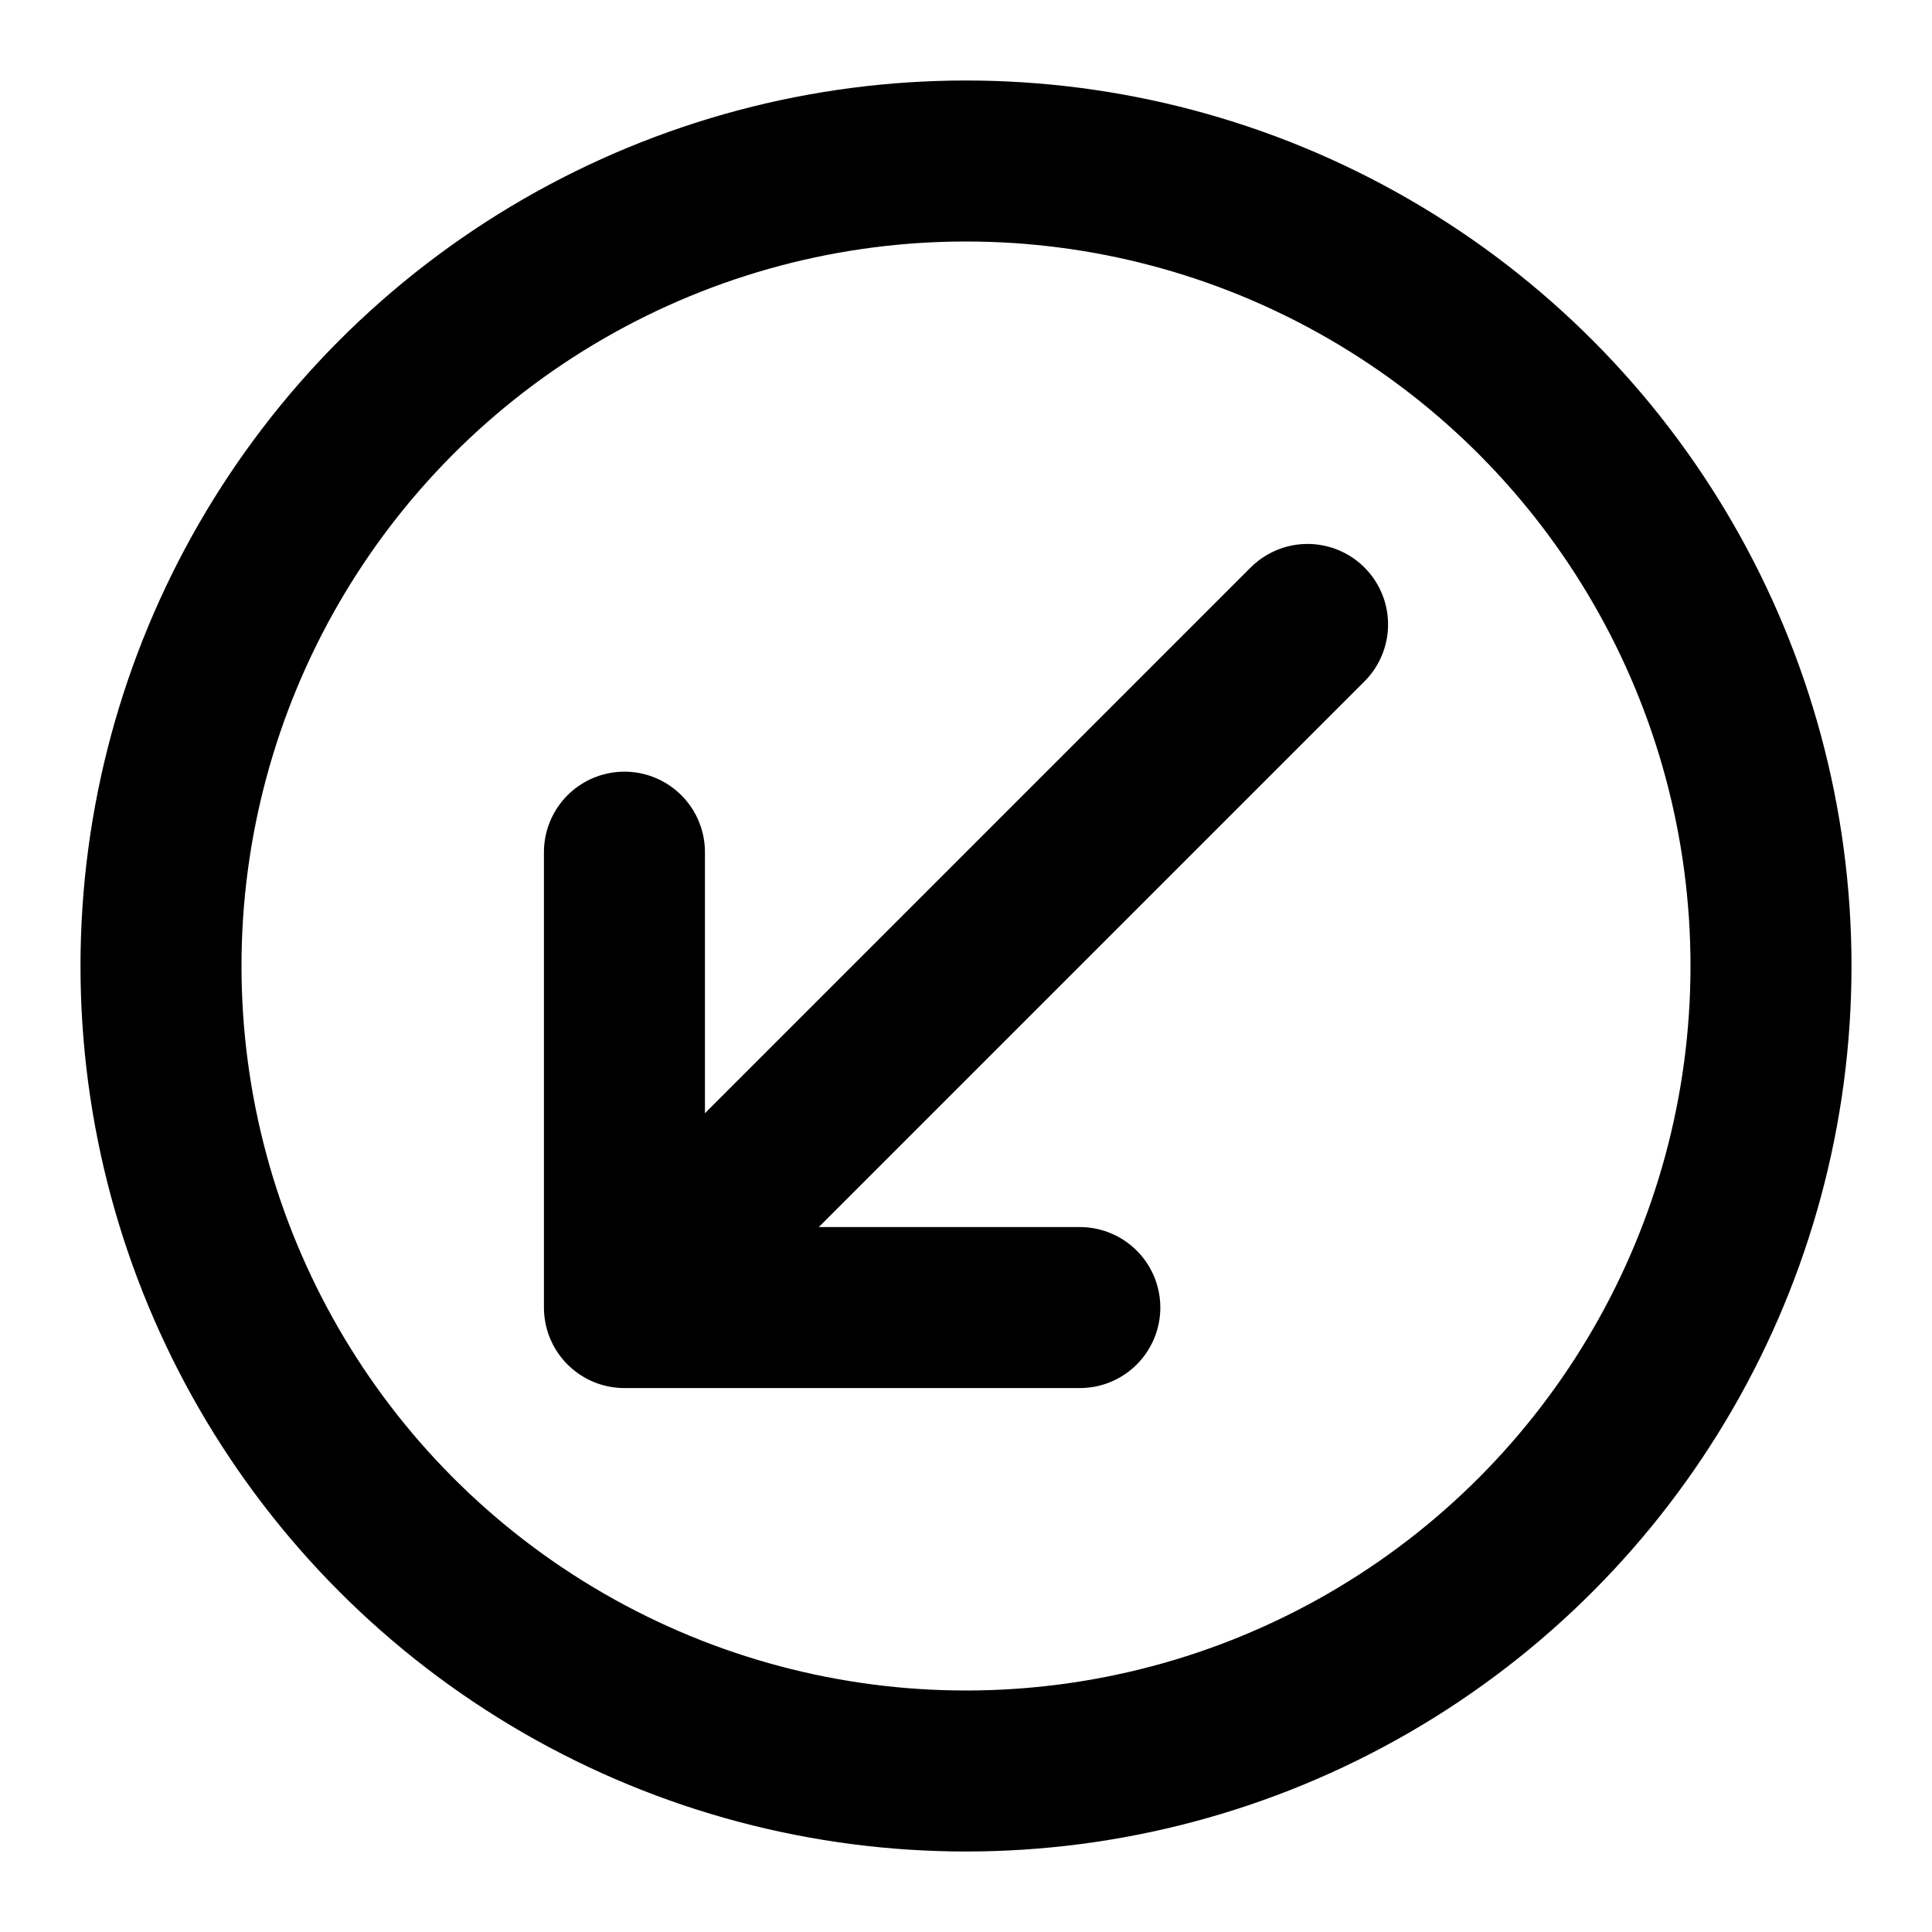 <svg viewBox="0 0 24 24" xmlns="http://www.w3.org/2000/svg" fill-rule="evenodd" clip-rule="evenodd" stroke-linecap="round" stroke-linejoin="round" stroke-miterlimit="1.5">
  <path d="M7.757 16.243l8.486-8.486M7.757 10.586v5.657h5.657" fill="none" stroke="#000" stroke-width="2"/>
  <circle cx="12" cy="12" r="10" fill="none" stroke="#000" stroke-width="2"/>
</svg>